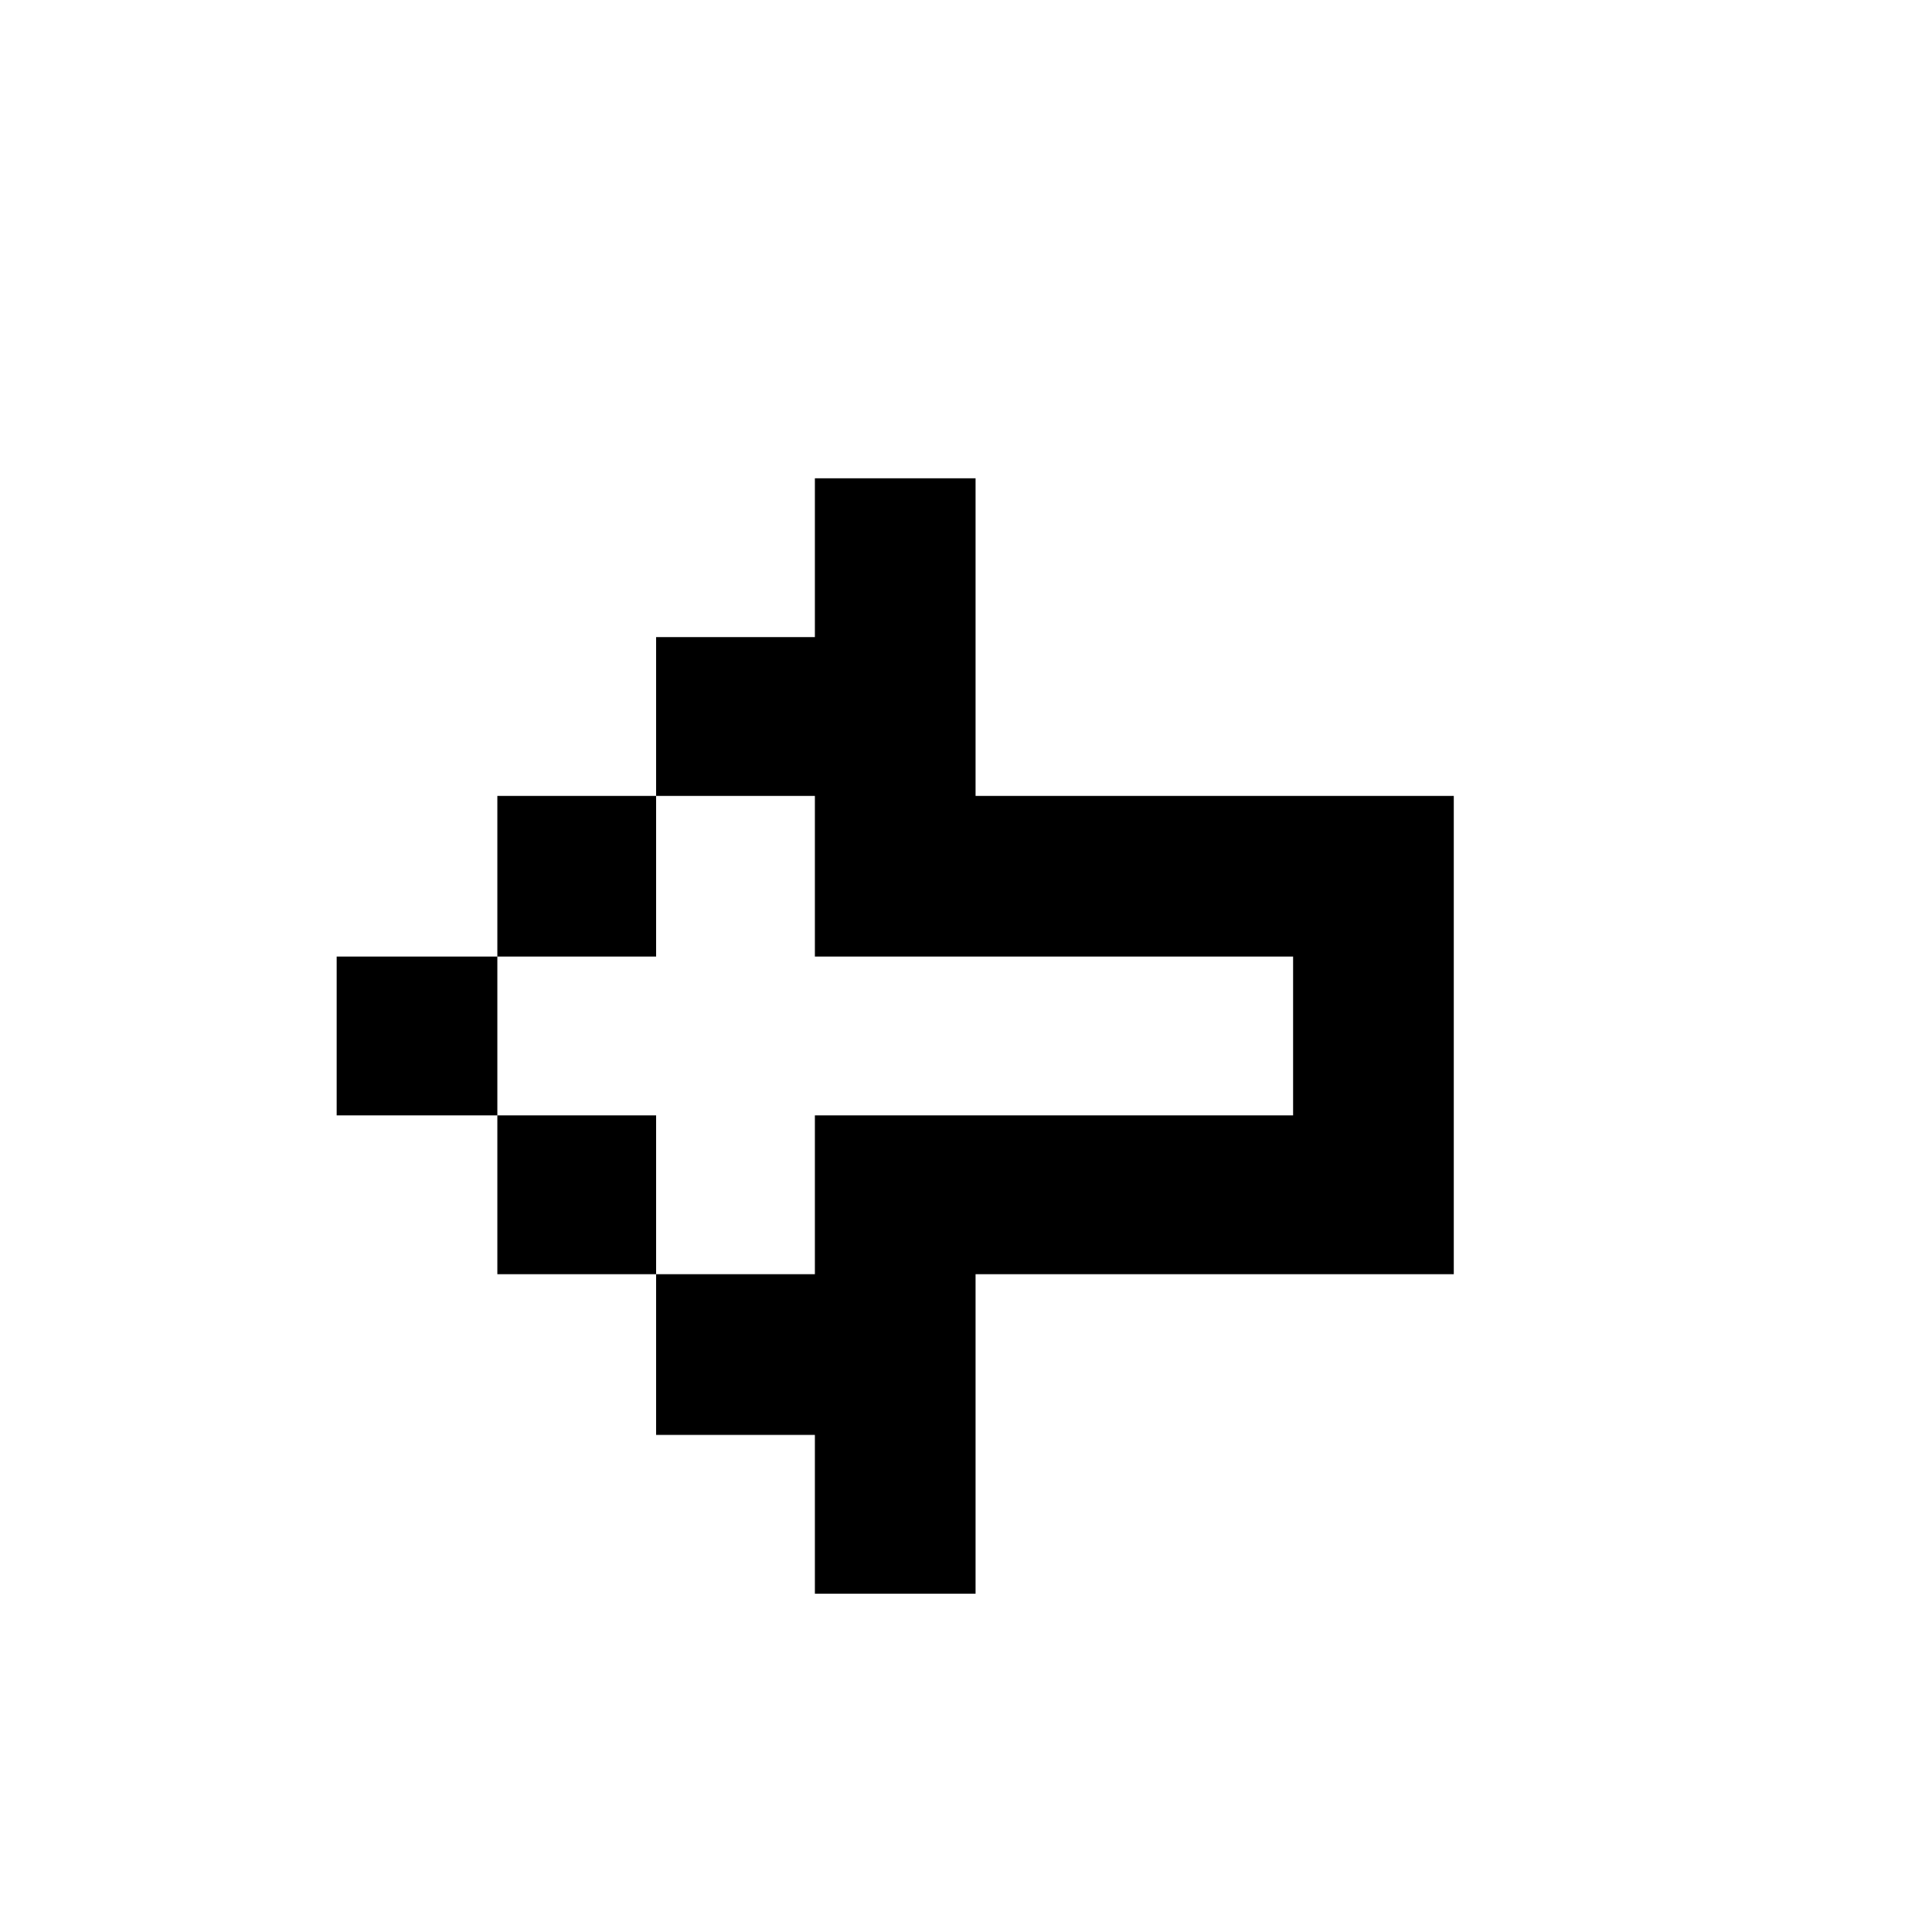 <svg xmlns="http://www.w3.org/2000/svg" viewBox="-10 0 1010 1000"><path d="M416 250v83h-83v83h83v84h250v83H416v83h-83v84h83v83h84V666h250V416H500V250zm-83 416v-83h-83v83zm-83-83v-83h-84v83zm0-83h83v-84h-83z"/></svg>